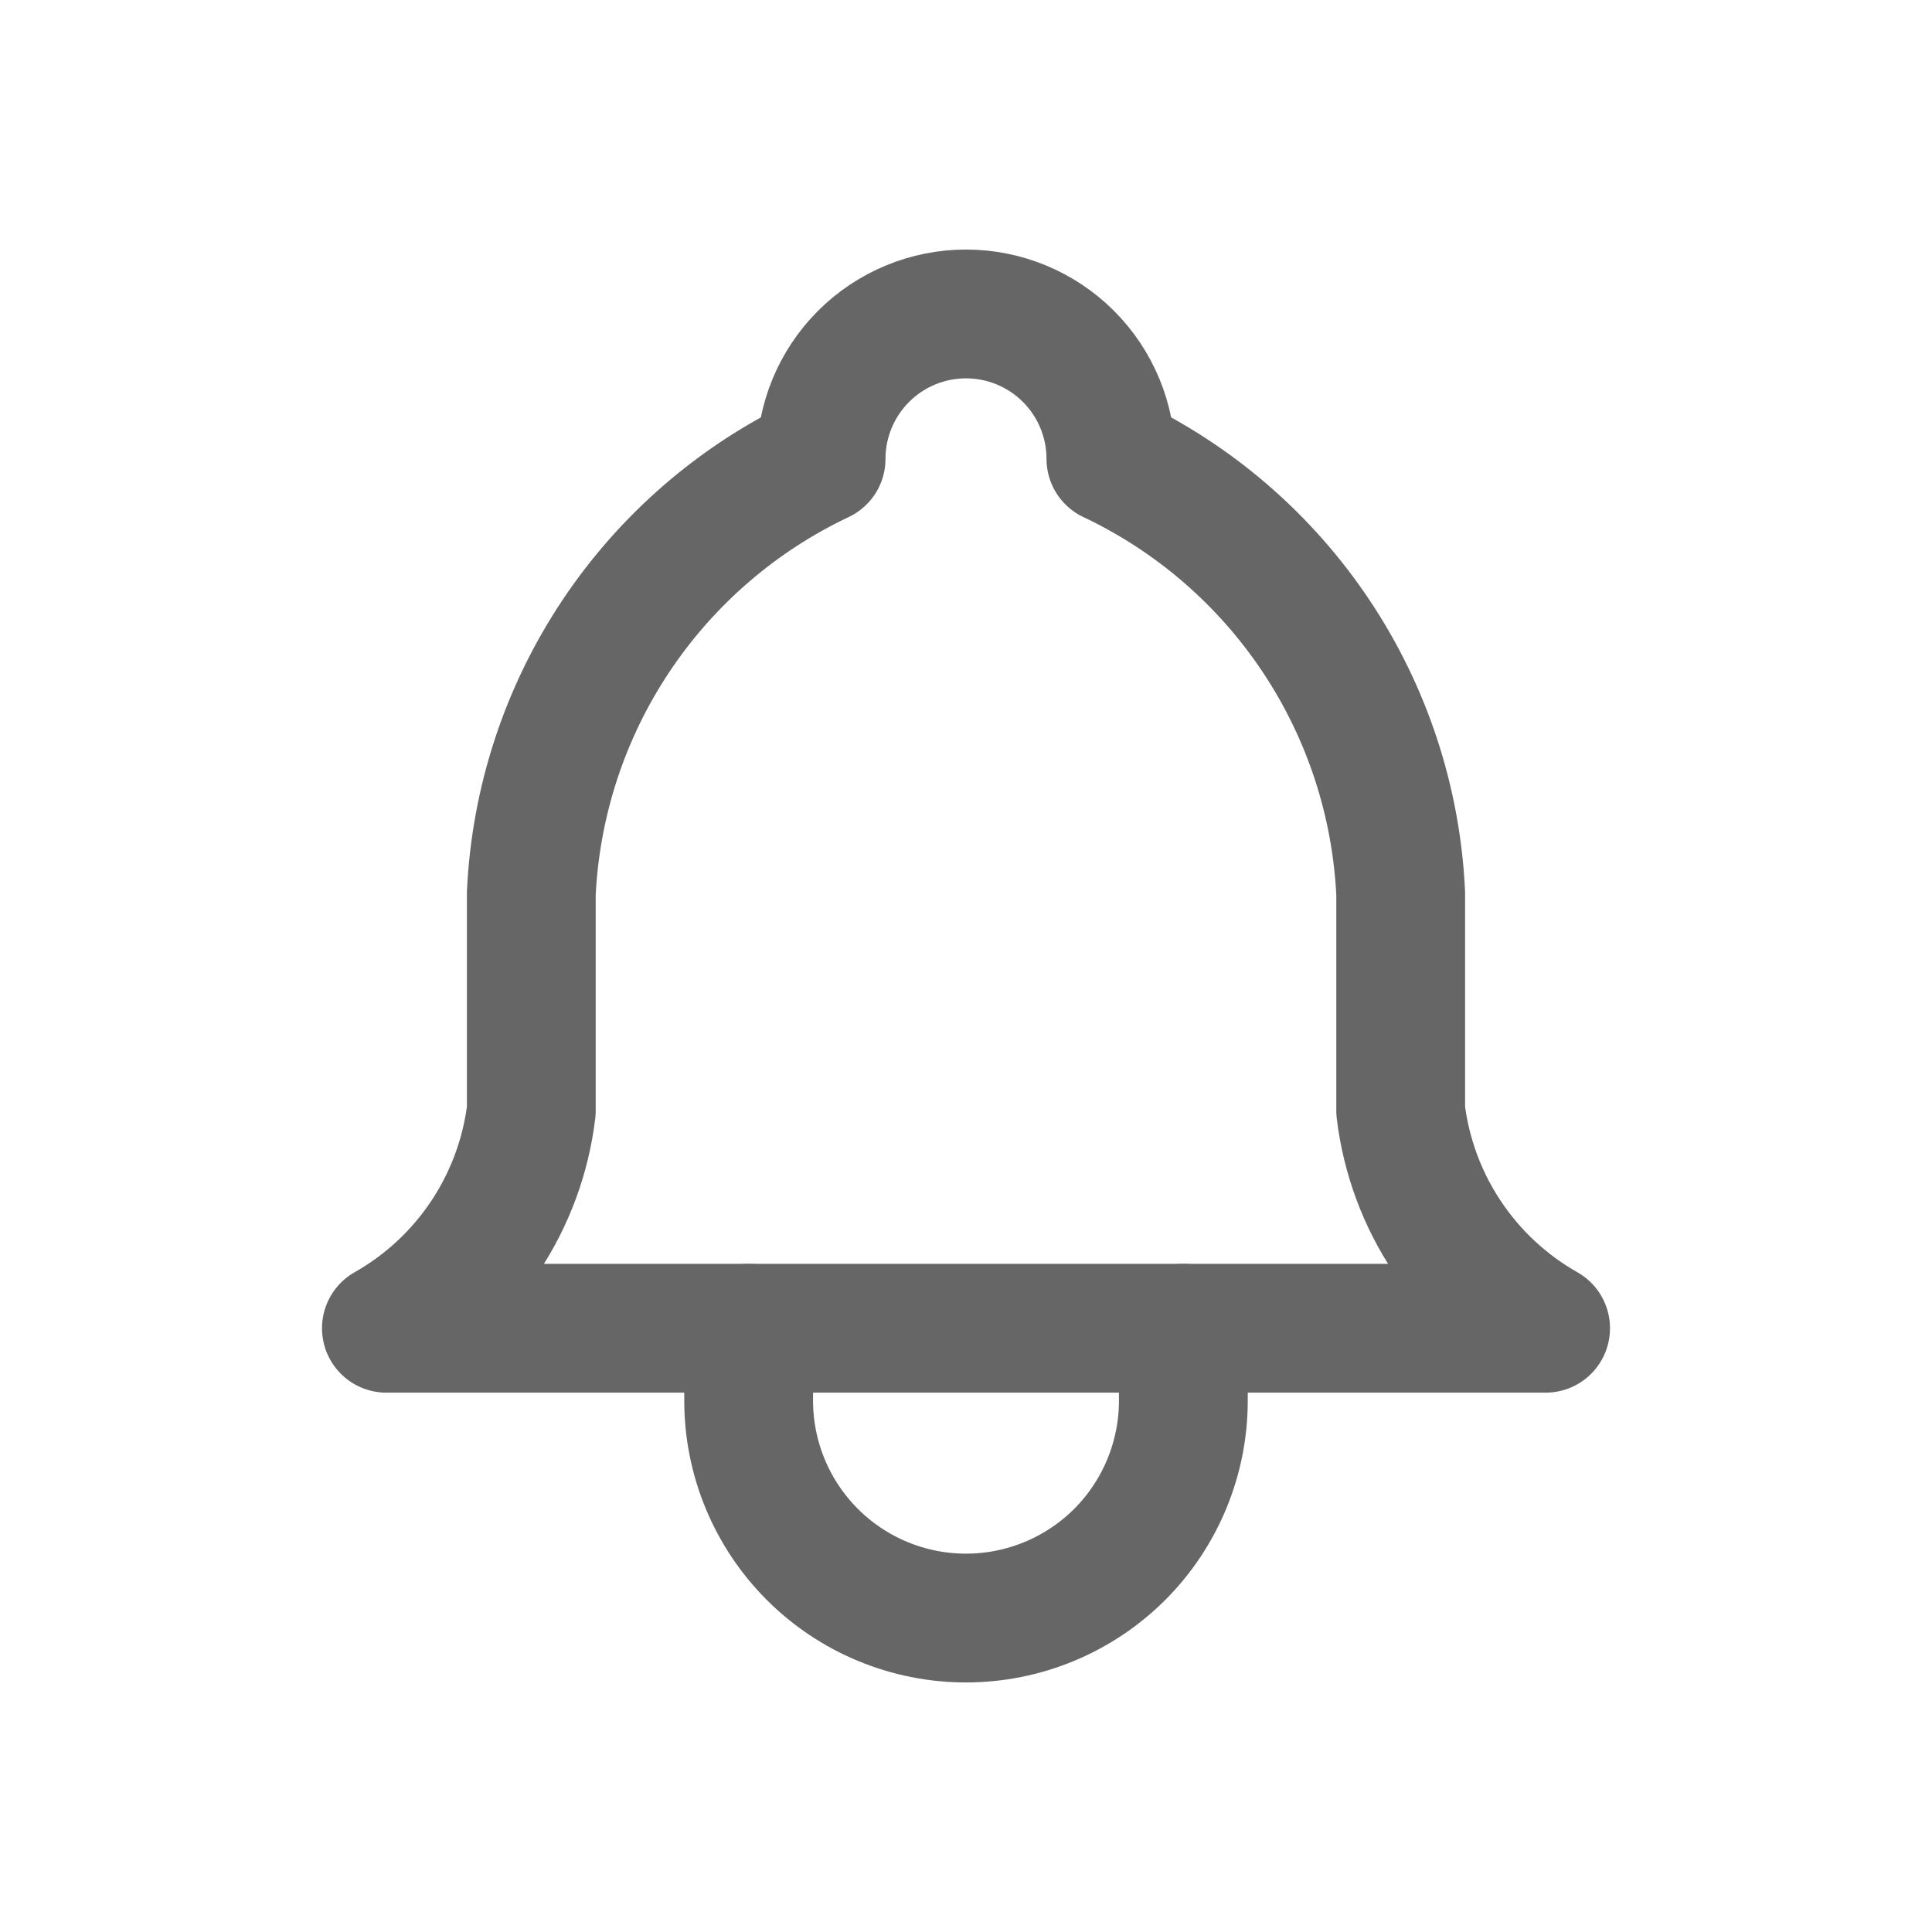 <svg width="30" height="30" viewBox="0 0 30 30" fill="none" xmlns="http://www.w3.org/2000/svg">
<g clip-path="url(#clip0_36_158)">
<path d="M12.75 7.125C12.75 6.528 12.987 5.956 13.409 5.534C13.831 5.112 14.403 4.875 15 4.875C15.597 4.875 16.169 5.112 16.591 5.534C17.013 5.956 17.25 6.528 17.25 7.125C18.542 7.736 19.643 8.687 20.436 9.876C21.229 11.065 21.683 12.447 21.75 13.875V17.25C21.835 17.949 22.082 18.619 22.473 19.205C22.864 19.792 23.387 20.278 24 20.625H6C6.613 20.278 7.136 19.792 7.527 19.205C7.918 18.619 8.165 17.949 8.25 17.25V13.875C8.317 12.447 8.771 11.065 9.564 9.876C10.357 8.687 11.458 7.736 12.75 7.125Z" stroke="#666666" stroke-width="2" stroke-linecap="round" stroke-linejoin="round"/>
<path d="M11.625 20.625V21.75C11.625 22.645 11.981 23.504 12.614 24.137C13.246 24.769 14.105 25.125 15 25.125C15.895 25.125 16.754 24.769 17.387 24.137C18.019 23.504 18.375 22.645 18.375 21.75V20.625" stroke="#666666" stroke-width="2" stroke-linecap="round" stroke-linejoin="round"/>
</g>
<defs>
<clipPath id="clip0_36_158">
<rect width="30" height="30" fill="white"/>
</clipPath>
</defs>
</svg>
